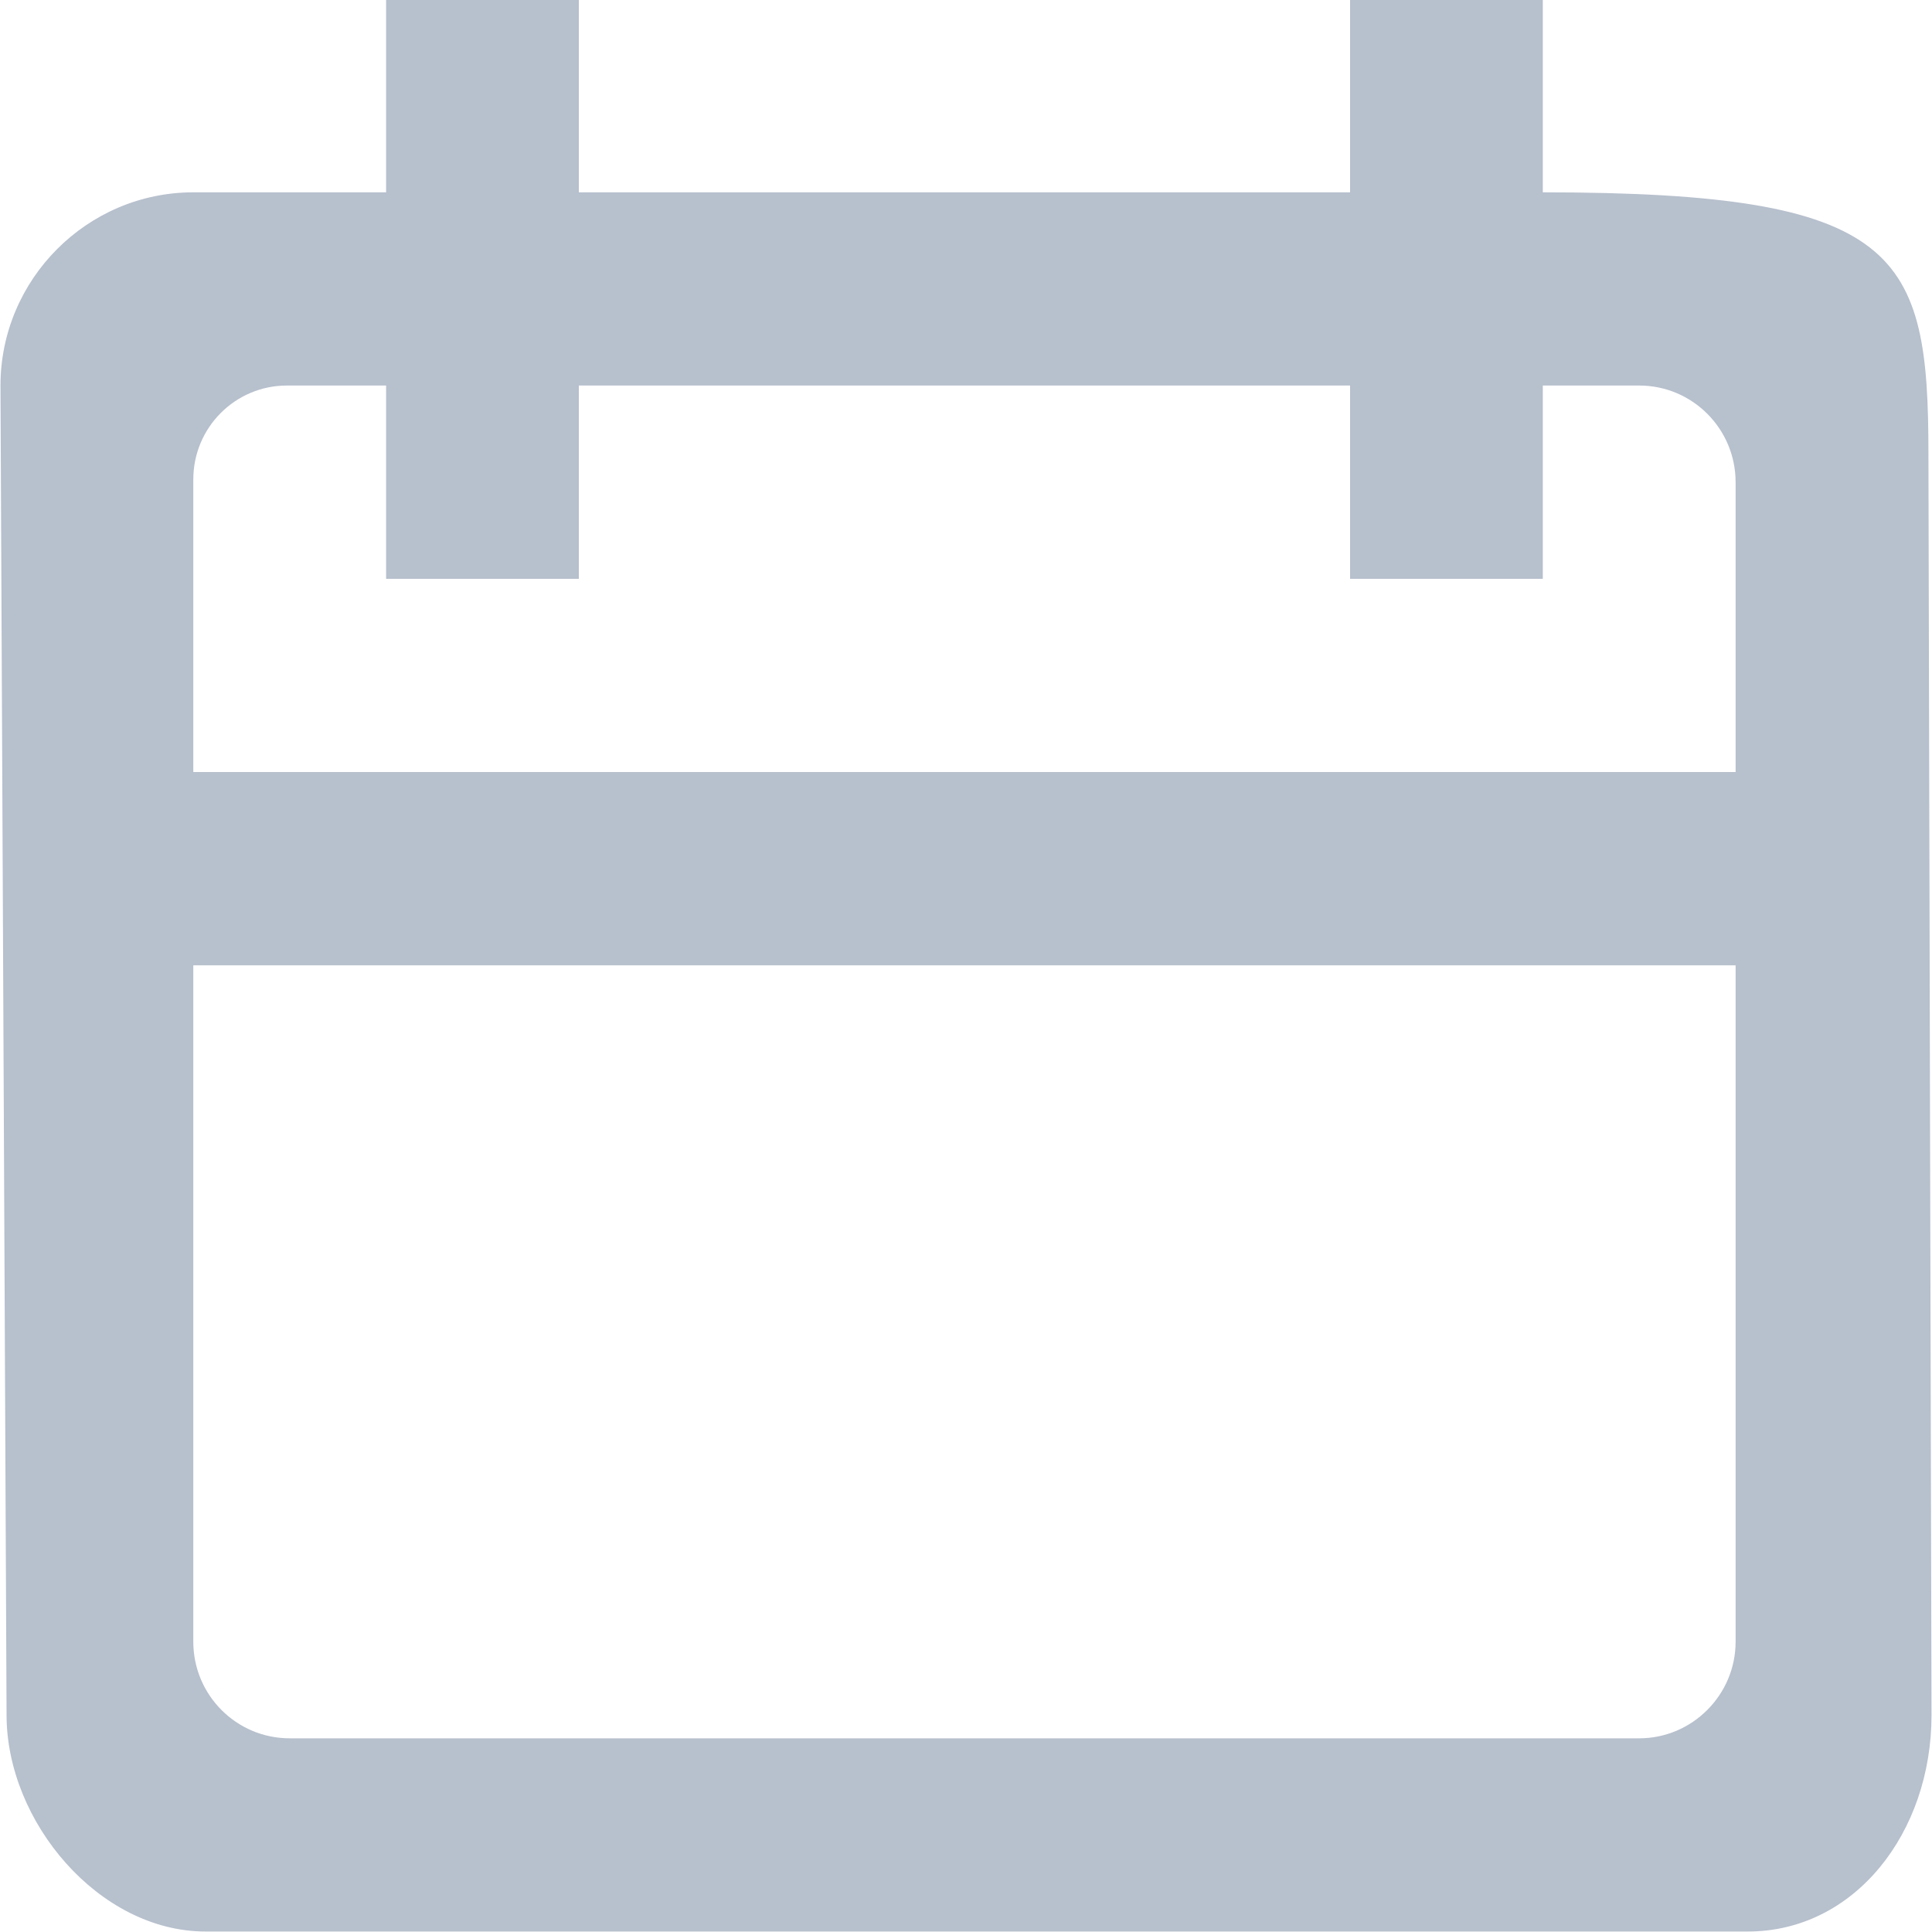 <svg 
 xmlns="http://www.w3.org/2000/svg"
 xmlns:xlink="http://www.w3.org/1999/xlink"
 width="20px" height="20px">
<path fill-rule="evenodd"  fill="rgb(183, 192, 205)"
 d="M0.068,17.755 C0.068,18.860 1.025,19.995 2.128,19.995 L18.094,19.995 C19.197,19.995 19.995,18.974 19.995,17.755 C19.995,17.366 19.963,5.351 19.963,4.700 C19.963,2.617 19.682,1.991 15.971,1.991 L15.971,-0.010 L13.976,-0.010 L13.976,1.991 L5.992,1.991 L5.992,-0.010 L3.997,-0.010 L3.997,1.991 L2.001,1.991 C0.903,1.991 0.005,2.891 0.005,3.991 L0.068,17.755 ZM17.967,16.995 C17.967,17.545 17.518,17.995 16.969,17.995 L2.999,17.995 C2.447,17.995 2.001,17.547 2.001,16.995 L2.001,9.993 L17.967,9.993 L17.967,16.995 ZM17.967,7.992 L2.001,7.992 L2.001,4.963 C2.001,4.426 2.435,3.991 2.970,3.991 L3.997,3.991 L3.997,5.992 L5.992,5.992 L5.992,3.991 L13.976,3.991 L13.976,5.992 L15.971,5.992 L15.971,3.991 L16.969,3.991 C17.520,3.991 17.967,4.439 17.967,4.992 L17.967,7.992 Z"/>
</svg>